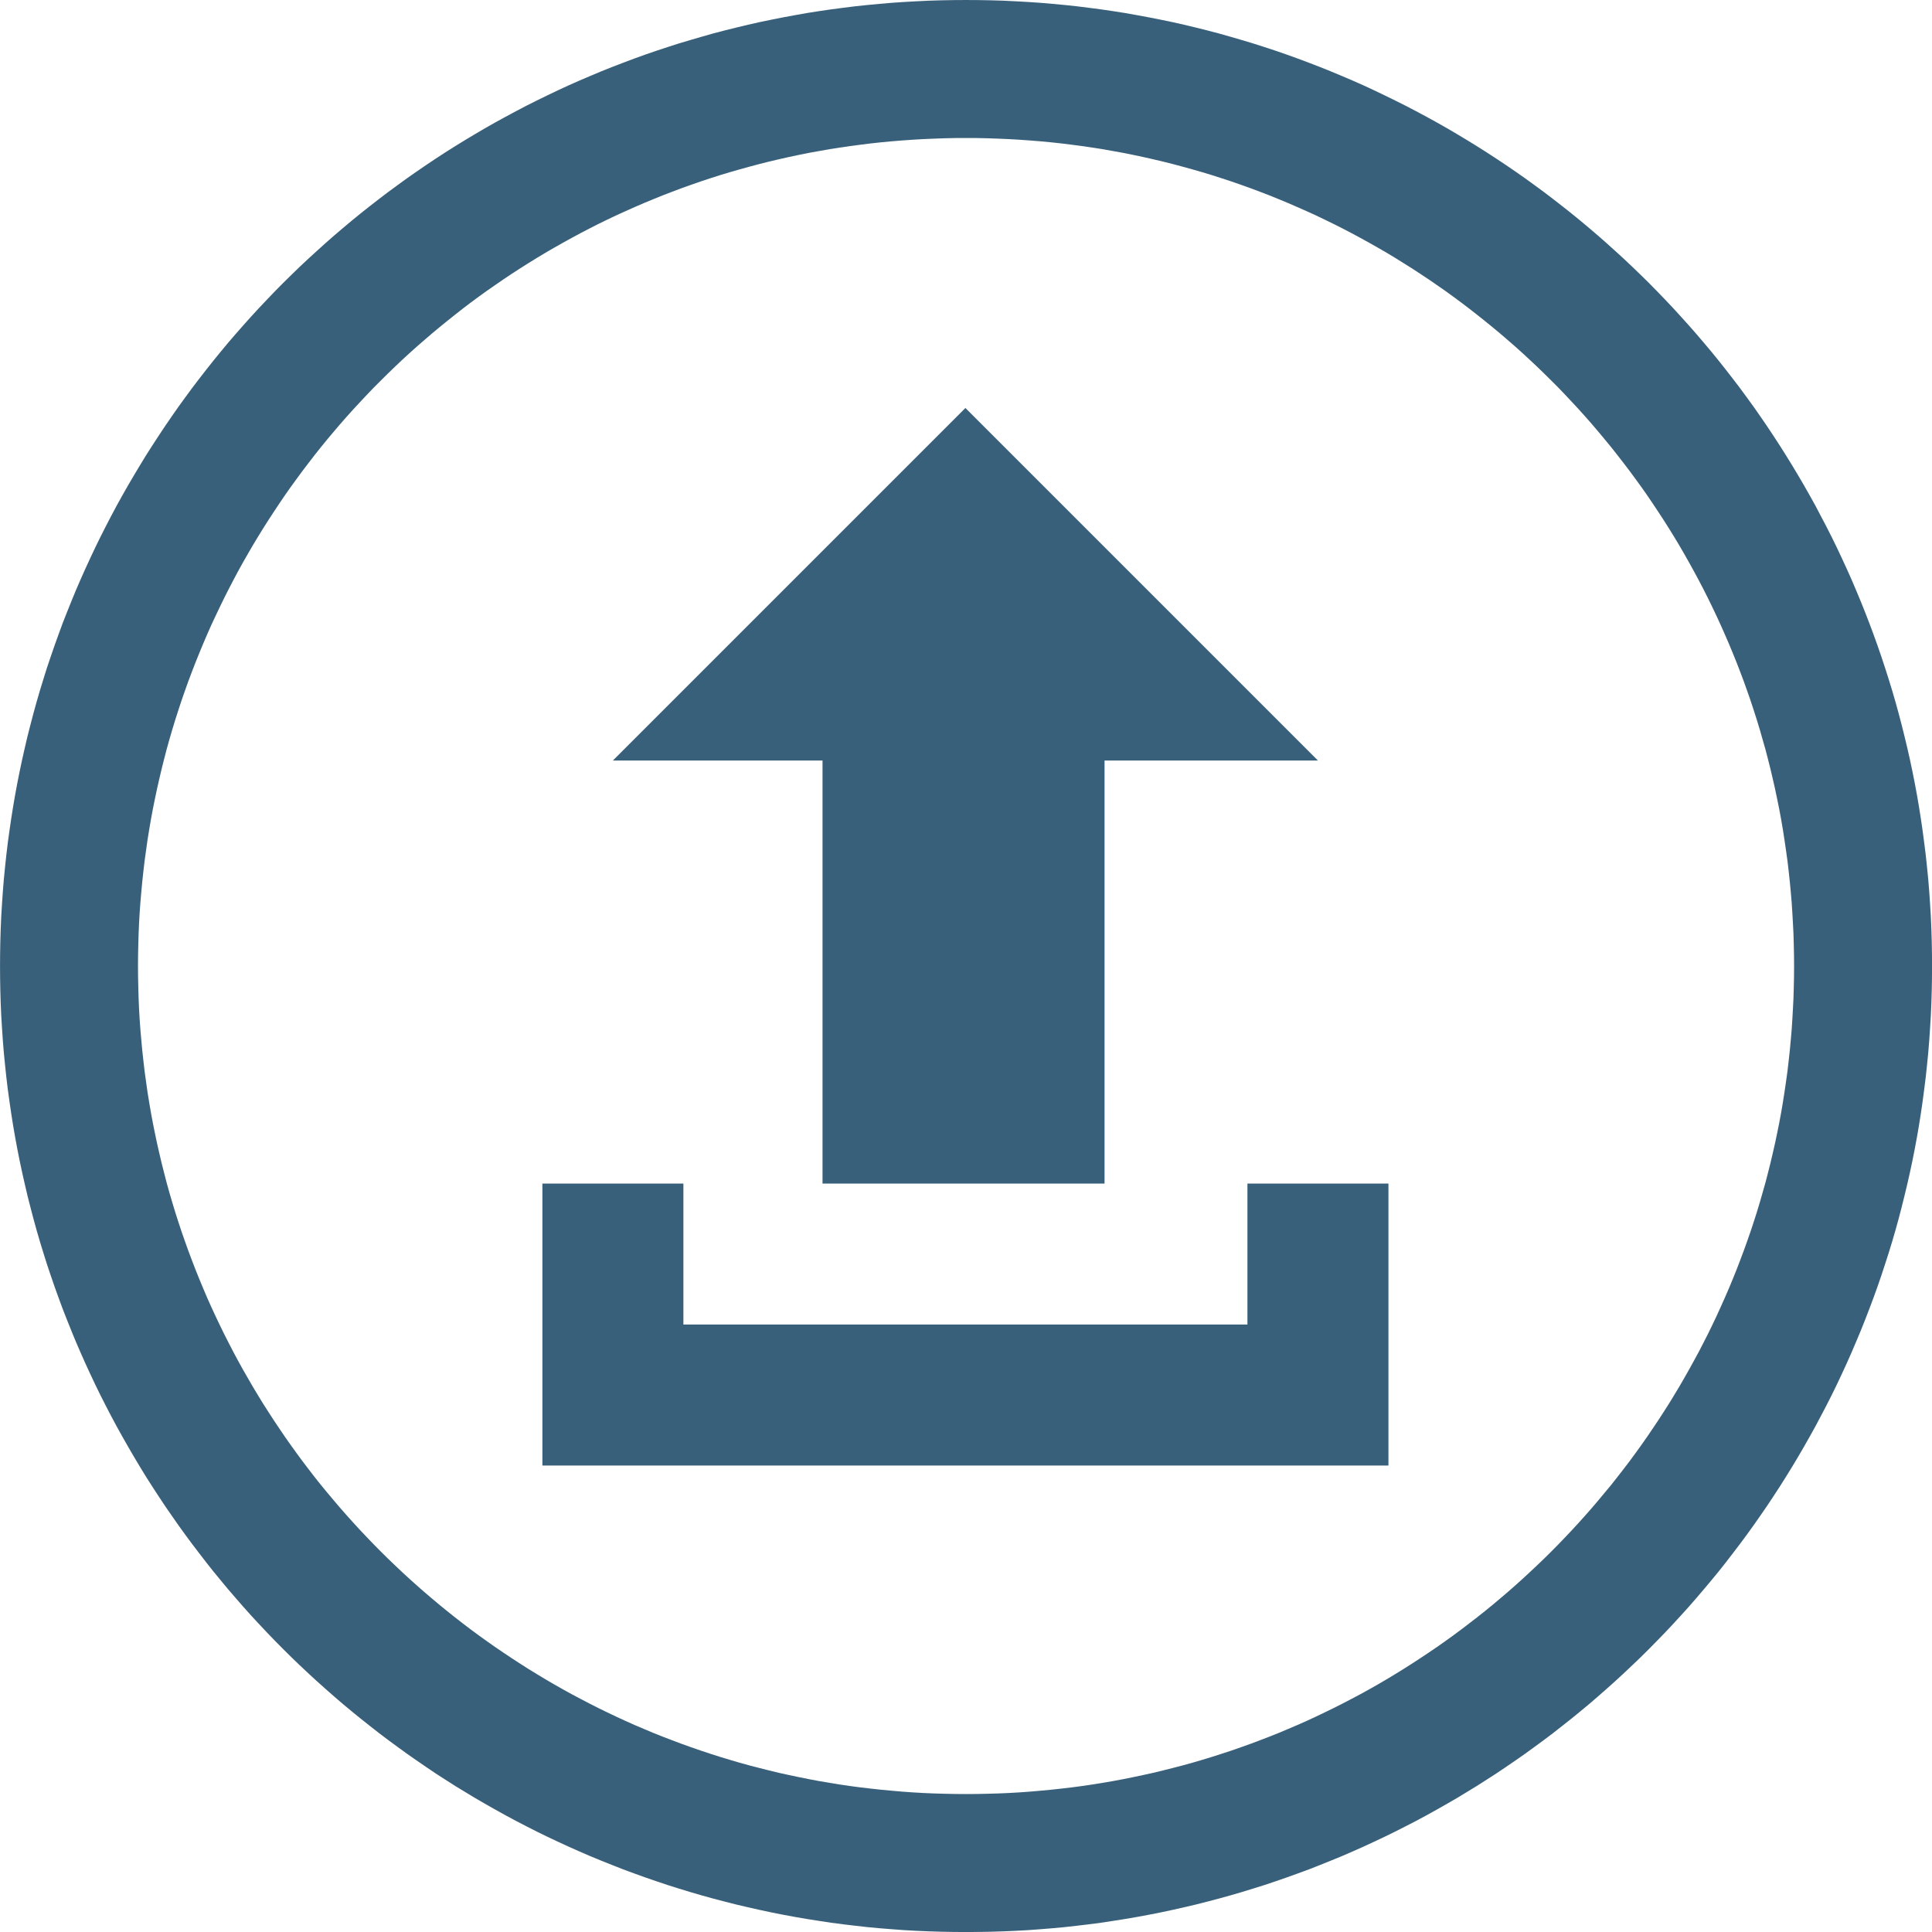 <?xml version="1.0" encoding="UTF-8" standalone="no"?>
<!DOCTYPE svg PUBLIC "-//W3C//DTD SVG 1.1//EN" "http://www.w3.org/Graphics/SVG/1.1/DTD/svg11.dtd">
<svg width="100%" height="100%" viewBox="0 0 35 35" version="1.1" xmlns="http://www.w3.org/2000/svg" xmlns:xlink="http://www.w3.org/1999/xlink" xml:space="preserve" style="fill-rule:evenodd;clip-rule:evenodd;stroke-linejoin:round;stroke-miterlimit:1.414;">
    <g transform="matrix(1.371,0,0,1.371,-6.073,-4.76)">
        <path d="M17.359,3.473L17.524,3.476L17.688,3.481L17.851,3.489L18.014,3.498L18.176,3.509L18.338,3.523L18.499,3.538L18.659,3.555L18.819,3.575L18.979,3.596L19.137,3.619L19.295,3.644L19.453,3.672L19.609,3.701L19.766,3.732L19.921,3.764L20.076,3.799L20.23,3.836L20.383,3.874L20.535,3.914L20.687,3.957L20.838,4.001L20.988,4.046L21.138,4.094L21.287,4.143L21.434,4.194L21.581,4.247L21.728,4.302L21.873,4.358L22.017,4.416L22.161,4.476L22.304,4.537L22.446,4.6L22.586,4.665L22.726,4.732L22.865,4.8L23.003,4.869L23.141,4.941L23.277,5.014L23.412,5.088L23.546,5.164L23.679,5.242L23.811,5.321L23.942,5.402L24.072,5.484L24.201,5.568L24.329,5.653L24.456,5.74L24.582,5.828L24.706,5.918L24.83,6.009L24.952,6.102L25.073,6.196L25.193,6.291L25.312,6.388L25.43,6.487L25.546,6.586L25.661,6.687L25.775,6.79L25.888,6.893L25.999,6.998L26.11,7.105L26.219,7.212L26.326,7.321L26.433,7.432L26.538,7.543L26.641,7.656L26.744,7.77L26.845,7.885L26.944,8.001L27.043,8.119L27.14,8.238L27.235,8.358L27.329,8.479L27.422,8.601L27.513,8.725L27.603,8.849L27.691,8.975L27.778,9.102L27.863,9.23L27.947,9.359L28.029,9.489L28.11,9.62L28.189,9.752L28.267,9.885L28.343,10.019L28.418,10.154L28.49,10.291L28.562,10.428L28.632,10.566L28.7,10.705L28.766,10.845L28.831,10.986L28.894,11.127L28.955,11.27L29.015,11.414L29.073,11.558L29.129,11.703L29.184,11.85L29.237,11.997L29.288,12.145L29.337,12.293L29.385,12.443L29.431,12.593L29.475,12.744L29.517,12.896L29.557,13.048L29.595,13.201L29.632,13.355L29.667,13.51L29.7,13.666L29.731,13.822L29.76,13.978L29.787,14.136L29.812,14.294L29.835,14.453L29.856,14.612L29.876,14.772L29.893,14.932L29.909,15.094L29.922,15.255L29.933,15.417L29.943,15.58L29.95,15.744L29.955,15.907L29.958,16.072L29.959,16.237L29.958,16.402L29.955,16.566L29.95,16.73L29.943,16.893L29.933,17.056L29.922,17.218L29.909,17.38L29.893,17.541L29.876,17.702L29.856,17.862L29.835,18.021L29.812,18.18L29.787,18.338L29.76,18.495L29.731,18.652L29.7,18.808L29.667,18.963L29.632,19.118L29.595,19.272L29.557,19.425L29.517,19.578L29.475,19.73L29.431,19.881L29.385,20.031L29.337,20.18L29.288,20.329L29.237,20.477L29.184,20.624L29.129,20.77L29.073,20.915L29.015,21.06L28.955,21.203L28.894,21.346L28.831,21.488L28.766,21.629L28.7,21.769L28.632,21.908L28.562,22.046L28.49,22.183L28.418,22.319L28.343,22.454L28.267,22.588L28.189,22.722L28.11,22.854L28.029,22.985L27.947,23.115L27.863,23.244L27.778,23.372L27.691,23.498L27.603,23.624L27.513,23.749L27.422,23.872L27.329,23.994L27.235,24.116L27.14,24.236L27.043,24.354L26.944,24.472L26.845,24.588L26.744,24.704L26.641,24.818L26.538,24.93L26.433,25.042L26.326,25.152L26.219,25.261L26.11,25.369L25.999,25.475L25.888,25.58L25.775,25.684L25.661,25.786L25.546,25.887L25.43,25.987L25.312,26.085L25.193,26.182L25.073,26.277L24.952,26.372L24.83,26.464L24.706,26.555L24.582,26.645L24.456,26.733L24.329,26.82L24.201,26.906L24.072,26.989L23.942,27.072L23.811,27.152L23.679,27.232L23.546,27.309L23.412,27.385L23.277,27.46L23.141,27.533L23.003,27.604L22.865,27.674L22.726,27.742L22.586,27.808L22.446,27.873L22.304,27.936L22.161,27.998L22.017,28.057L21.873,28.115L21.728,28.172L21.581,28.226L21.434,28.279L21.287,28.33L21.138,28.38L20.988,28.427L20.838,28.473L20.687,28.517L20.535,28.559L20.383,28.599L20.23,28.638L20.076,28.674L19.921,28.709L19.766,28.742L19.609,28.773L19.453,28.802L19.295,28.829L19.137,28.854L18.979,28.878L18.819,28.899L18.659,28.918L18.499,28.936L18.338,28.951L18.176,28.964L18.014,28.976L17.851,28.985L17.688,28.992L17.524,28.997L17.359,29L17.194,29.001L17.03,29L16.865,28.997L16.701,28.992L16.538,28.985L16.375,28.976L16.213,28.964L16.051,28.951L15.89,28.936L15.73,28.918L15.57,28.899L15.41,28.878L15.252,28.854L15.093,28.829L14.936,28.802L14.779,28.773L14.623,28.742L14.468,28.709L14.313,28.674L14.159,28.638L14.006,28.599L13.853,28.559L13.702,28.517L13.551,28.473L13.4,28.427L13.251,28.38L13.102,28.33L12.954,28.279L12.807,28.226L12.661,28.172L12.516,28.115L12.371,28.057L12.228,27.998L12.085,27.936L11.943,27.873L11.802,27.808L11.662,27.742L11.523,27.674L11.385,27.604L11.248,27.533L11.112,27.46L10.977,27.385L10.843,27.309L10.71,27.232L10.578,27.152L10.446,27.072L10.316,26.989L10.187,26.906L10.06,26.82L9.933,26.733L9.807,26.645L9.683,26.555L9.559,26.464L9.437,26.372L9.316,26.277L9.196,26.182L9.077,26.085L8.959,25.987L8.843,25.887L8.728,25.786L8.614,25.684L8.501,25.58L8.389,25.475L8.279,25.369L8.17,25.261L8.062,25.152L7.956,25.042L7.851,24.93L7.747,24.818L7.645,24.704L7.544,24.588L7.444,24.472L7.346,24.354L7.249,24.236L7.154,24.116L7.06,23.994L6.967,23.872L6.876,23.749L6.786,23.624L6.698,23.498L6.611,23.372L6.526,23.244L6.442,23.115L6.359,22.985L6.279,22.854L6.2,22.722L6.122,22.588L6.046,22.454L5.971,22.319L5.898,22.183L5.827,22.046L5.757,21.908L5.689,21.769L5.623,21.629L5.558,21.488L5.495,21.346L5.433,21.203L5.374,21.06L5.316,20.915L5.259,20.77L5.205,20.624L5.152,20.477L5.101,20.329L5.051,20.18L5.004,20.031L4.958,19.881L4.914,19.73L4.872,19.578L4.832,19.425L4.793,19.272L4.757,19.118L4.722,18.963L4.689,18.808L4.658,18.652L4.629,18.495L4.602,18.338L4.577,18.18L4.554,18.021L4.532,17.862L4.513,17.702L4.496,17.541L4.48,17.38L4.467,17.218L4.456,17.056L4.446,16.893L4.439,16.73L4.434,16.566L4.431,16.402L4.43,16.237L4.431,16.072L4.434,15.907L4.439,15.744L4.446,15.58L4.456,15.417L4.467,15.255L4.48,15.094L4.496,14.932L4.513,14.772L4.532,14.612L4.554,14.453L4.577,14.294L4.602,14.136L4.629,13.978L4.658,13.822L4.689,13.666L4.722,13.51L4.757,13.355L4.793,13.201L4.832,13.048L4.872,12.896L4.914,12.744L4.958,12.593L5.004,12.443L5.051,12.293L5.101,12.145L5.152,11.997L5.205,11.85L5.259,11.703L5.316,11.558L5.374,11.414L5.433,11.27L5.495,11.127L5.558,10.986L5.623,10.845L5.689,10.705L5.757,10.566L5.827,10.428L5.898,10.291L5.971,10.154L6.046,10.019L6.122,9.885L6.2,9.752L6.279,9.62L6.359,9.489L6.442,9.359L6.526,9.23L6.611,9.102L6.698,8.975L6.786,8.849L6.876,8.725L6.967,8.601L7.06,8.479L7.154,8.358L7.249,8.238L7.346,8.119L7.444,8.001L7.544,7.885L7.645,7.77L7.747,7.656L7.851,7.543L7.956,7.432L8.062,7.321L8.17,7.212L8.279,7.105L8.389,6.998L8.501,6.893L8.614,6.79L8.728,6.687L8.843,6.586L8.959,6.487L9.077,6.388L9.196,6.291L9.316,6.196L9.437,6.102L9.559,6.009L9.683,5.918L9.807,5.828L9.933,5.74L10.06,5.653L10.187,5.568L10.316,5.484L10.446,5.402L10.578,5.321L10.71,5.242L10.843,5.164L10.977,5.088L11.112,5.014L11.248,4.941L11.385,4.869L11.523,4.8L11.662,4.732L11.802,4.665L11.943,4.6L12.085,4.537L12.228,4.476L12.371,4.416L12.516,4.358L12.661,4.302L12.807,4.247L12.954,4.194L13.102,4.143L13.251,4.094L13.4,4.046L13.551,4.001L13.702,3.957L13.853,3.914L14.006,3.874L14.159,3.836L14.313,3.799L14.468,3.764L14.623,3.732L14.779,3.701L14.936,3.672L15.093,3.644L15.252,3.619L15.41,3.596L15.57,3.575L15.73,3.555L15.89,3.538L16.051,3.523L16.213,3.509L16.375,3.498L16.538,3.489L16.701,3.481L16.865,3.476L17.03,3.473L17.194,3.472L17.359,3.473ZM17.053,5.296L16.911,5.299L16.771,5.304L16.63,5.31L16.491,5.318L16.351,5.328L16.213,5.339L16.075,5.352L15.937,5.367L15.8,5.384L15.663,5.402L15.527,5.422L15.392,5.443L15.257,5.467L15.123,5.491L14.989,5.518L14.856,5.546L14.724,5.576L14.592,5.607L14.461,5.64L14.33,5.675L14.2,5.711L14.071,5.748L13.942,5.787L13.814,5.828L13.687,5.87L13.561,5.914L13.435,5.959L13.31,6.006L13.185,6.054L13.062,6.104L12.939,6.155L12.816,6.208L12.695,6.262L12.574,6.317L12.454,6.374L12.335,6.432L12.217,6.492L12.1,6.553L11.983,6.616L11.867,6.68L11.752,6.745L11.638,6.811L11.525,6.879L11.412,6.949L11.301,7.019L11.19,7.091L11.081,7.164L10.972,7.239L10.864,7.314L10.757,7.391L10.651,7.469L10.546,7.549L10.443,7.63L10.34,7.712L10.238,7.795L10.137,7.879L10.037,7.965L9.938,8.051L9.84,8.139L9.743,8.228L9.648,8.318L9.553,8.41L9.46,8.502L9.367,8.595L9.276,8.69L9.186,8.786L9.097,8.882L9.009,8.98L8.922,9.079L8.837,9.179L8.752,9.28L8.669,9.382L8.587,9.485L8.507,9.589L8.427,9.694L8.349,9.8L8.272,9.906L8.196,10.014L8.122,10.123L8.049,10.233L7.977,10.343L7.906,10.455L7.837,10.567L7.769,10.68L7.703,10.794L7.637,10.909L7.573,11.025L7.511,11.142L7.45,11.259L7.39,11.378L7.332,11.497L7.275,11.617L7.219,11.737L7.165,11.859L7.113,11.981L7.062,12.104L7.012,12.228L6.964,12.352L6.917,12.477L6.872,12.603L6.828,12.729L6.786,12.857L6.745,12.985L6.706,13.113L6.668,13.243L6.632,13.372L6.598,13.503L6.565,13.634L6.534,13.766L6.504,13.898L6.476,14.031L6.449,14.165L6.424,14.299L6.401,14.434L6.379,14.57L6.36,14.706L6.341,14.842L6.325,14.979L6.31,15.117L6.297,15.255L6.285,15.394L6.275,15.533L6.267,15.673L6.261,15.813L6.257,15.954L6.254,16.095L6.253,16.237L6.254,16.378L6.257,16.52L6.261,16.66L6.267,16.801L6.275,16.94L6.285,17.08L6.297,17.218L6.31,17.357L6.325,17.494L6.341,17.631L6.36,17.768L6.379,17.904L6.401,18.039L6.424,18.174L6.449,18.308L6.476,18.442L6.504,18.575L6.534,18.707L6.565,18.839L6.598,18.97L6.632,19.101L6.668,19.231L6.706,19.36L6.745,19.489L6.786,19.617L6.828,19.744L6.872,19.87L6.917,19.996L6.964,20.121L7.012,20.246L7.062,20.37L7.113,20.493L7.165,20.615L7.219,20.736L7.275,20.857L7.332,20.977L7.39,21.096L7.45,21.214L7.511,21.332L7.573,21.448L7.637,21.564L7.703,21.679L7.769,21.793L7.837,21.906L7.906,22.019L7.977,22.13L8.049,22.241L8.122,22.35L8.196,22.459L8.272,22.567L8.349,22.674L8.427,22.78L8.507,22.885L8.587,22.989L8.669,23.092L8.752,23.193L8.837,23.294L8.922,23.394L9.009,23.493L9.097,23.591L9.186,23.688L9.276,23.783L9.367,23.878L9.46,23.972L9.553,24.064L9.648,24.155L9.743,24.245L9.84,24.334L9.938,24.422L10.037,24.509L10.137,24.594L10.238,24.679L10.34,24.762L10.443,24.844L10.546,24.924L10.651,25.004L10.757,25.082L10.864,25.159L10.972,25.235L11.081,25.309L11.19,25.382L11.301,25.454L11.412,25.525L11.525,25.594L11.638,25.662L11.752,25.729L11.867,25.794L11.983,25.858L12.1,25.92L12.217,25.981L12.335,26.041L12.454,26.099L12.574,26.156L12.695,26.212L12.816,26.266L12.939,26.318L13.062,26.37L13.185,26.419L13.31,26.467L13.435,26.514L13.561,26.559L13.687,26.603L13.814,26.645L13.942,26.686L14.071,26.725L14.2,26.763L14.33,26.799L14.461,26.833L14.592,26.866L14.724,26.898L14.856,26.927L14.989,26.955L15.123,26.982L15.257,27.007L15.392,27.03L15.527,27.052L15.663,27.072L15.8,27.09L15.937,27.106L16.075,27.121L16.213,27.134L16.351,27.146L16.491,27.156L16.63,27.164L16.771,27.17L16.911,27.174L17.053,27.177L17.194,27.178L17.336,27.177L17.477,27.174L17.618,27.17L17.758,27.164L17.898,27.156L18.037,27.146L18.176,27.134L18.314,27.121L18.452,27.106L18.589,27.09L18.726,27.072L18.861,27.052L18.997,27.03L19.132,27.007L19.266,26.982L19.4,26.955L19.533,26.927L19.665,26.898L19.797,26.866L19.928,26.833L20.059,26.799L20.189,26.763L20.318,26.725L20.446,26.686L20.574,26.645L20.702,26.603L20.828,26.559L20.954,26.514L21.079,26.467L21.204,26.419L21.327,26.37L21.45,26.318L21.572,26.266L21.694,26.212L21.815,26.156L21.934,26.099L22.053,26.041L22.172,25.981L22.289,25.92L22.406,25.858L22.522,25.794L22.637,25.729L22.751,25.662L22.864,25.594L22.976,25.525L23.088,25.454L23.198,25.382L23.308,25.309L23.417,25.235L23.525,25.159L23.632,25.082L23.737,25.004L23.842,24.924L23.946,24.844L24.049,24.762L24.151,24.679L24.252,24.594L24.352,24.509L24.451,24.422L24.549,24.334L24.645,24.245L24.741,24.155L24.836,24.064L24.929,23.972L25.022,23.878L25.113,23.783L25.203,23.688L25.292,23.591L25.38,23.493L25.467,23.394L25.552,23.294L25.636,23.193L25.72,23.092L25.801,22.989L25.882,22.885L25.962,22.78L26.04,22.674L26.117,22.567L26.193,22.459L26.267,22.35L26.34,22.241L26.412,22.13L26.483,22.019L26.552,21.906L26.62,21.793L26.686,21.679L26.751,21.564L26.815,21.448L26.878,21.332L26.939,21.214L26.999,21.096L27.057,20.977L27.114,20.857L27.169,20.736L27.223,20.615L27.276,20.493L27.327,20.37L27.377,20.246L27.425,20.121L27.472,19.996L27.517,19.87L27.561,19.744L27.603,19.617L27.644,19.489L27.683,19.36L27.72,19.231L27.757,19.101L27.791,18.97L27.824,18.839L27.855,18.707L27.885,18.575L27.913,18.442L27.94,18.308L27.965,18.174L27.988,18.039L28.009,17.904L28.029,17.768L28.048,17.631L28.064,17.494L28.079,17.357L28.092,17.218L28.104,17.08L28.113,16.94L28.121,16.801L28.128,16.66L28.132,16.52L28.135,16.378L28.136,16.237L28.135,16.095L28.132,15.954L28.128,15.813L28.121,15.673L28.113,15.533L28.104,15.394L28.092,15.255L28.079,15.117L28.064,14.979L28.048,14.842L28.029,14.706L28.009,14.57L27.988,14.434L27.965,14.299L27.94,14.165L27.913,14.032L27.885,13.898L27.855,13.766L27.824,13.634L27.791,13.503L27.757,13.372L27.72,13.243L27.683,13.113L27.644,12.985L27.603,12.857L27.561,12.729L27.517,12.603L27.472,12.477L27.425,12.352L27.377,12.228L27.327,12.104L27.276,11.981L27.223,11.859L27.169,11.737L27.114,11.617L27.057,11.497L26.999,11.378L26.939,11.259L26.878,11.142L26.815,11.025L26.751,10.909L26.686,10.794L26.62,10.68L26.552,10.567L26.483,10.455L26.412,10.343L26.34,10.233L26.267,10.123L26.193,10.014L26.117,9.906L26.04,9.8L25.962,9.694L25.882,9.589L25.801,9.485L25.72,9.382L25.636,9.28L25.552,9.179L25.467,9.079L25.38,8.98L25.292,8.882L25.203,8.786L25.113,8.69L25.022,8.595L24.929,8.502L24.836,8.41L24.741,8.318L24.645,8.228L24.549,8.139L24.451,8.051L24.352,7.965L24.252,7.879L24.151,7.795L24.049,7.712L23.946,7.63L23.842,7.549L23.737,7.469L23.631,7.391L23.525,7.314L23.417,7.239L23.308,7.164L23.198,7.091L23.088,7.019L22.976,6.949L22.864,6.879L22.751,6.811L22.637,6.745L22.522,6.68L22.406,6.616L22.289,6.553L22.172,6.492L22.053,6.432L21.934,6.374L21.815,6.317L21.694,6.262L21.572,6.208L21.45,6.155L21.327,6.104L21.204,6.054L21.079,6.006L20.954,5.959L20.828,5.914L20.702,5.87L20.574,5.828L20.446,5.787L20.318,5.748L20.189,5.711L20.059,5.675L19.928,5.64L19.797,5.607L19.665,5.576L19.533,5.546L19.4,5.518L19.266,5.491L19.132,5.467L18.997,5.443L18.861,5.422L18.726,5.402L18.589,5.384L18.452,5.367L18.314,5.352L18.176,5.339L18.037,5.328L17.898,5.318L17.758,5.31L17.618,5.304L17.477,5.299L17.336,5.296L17.194,5.296L17.053,5.296Z" style="fill:rgb(57,96,122);"/>
    </g>
    <g transform="matrix(1.703,0,0,1.703,-42.337,-29.649)">
        <path d="M38.13,30L39.63,30L39.63,33L30.63,33L30.63,30L32.13,30L32.13,31.5L38.13,31.5L38.13,30ZM35.13,21.75L38.88,25.5L36.61,25.5L36.61,30L33.61,30L33.61,25.5L31.38,25.5L35.13,21.75Z" style="fill:rgb(57,96,122);fill-rule:nonzero;"/>
    </g>
</svg>
